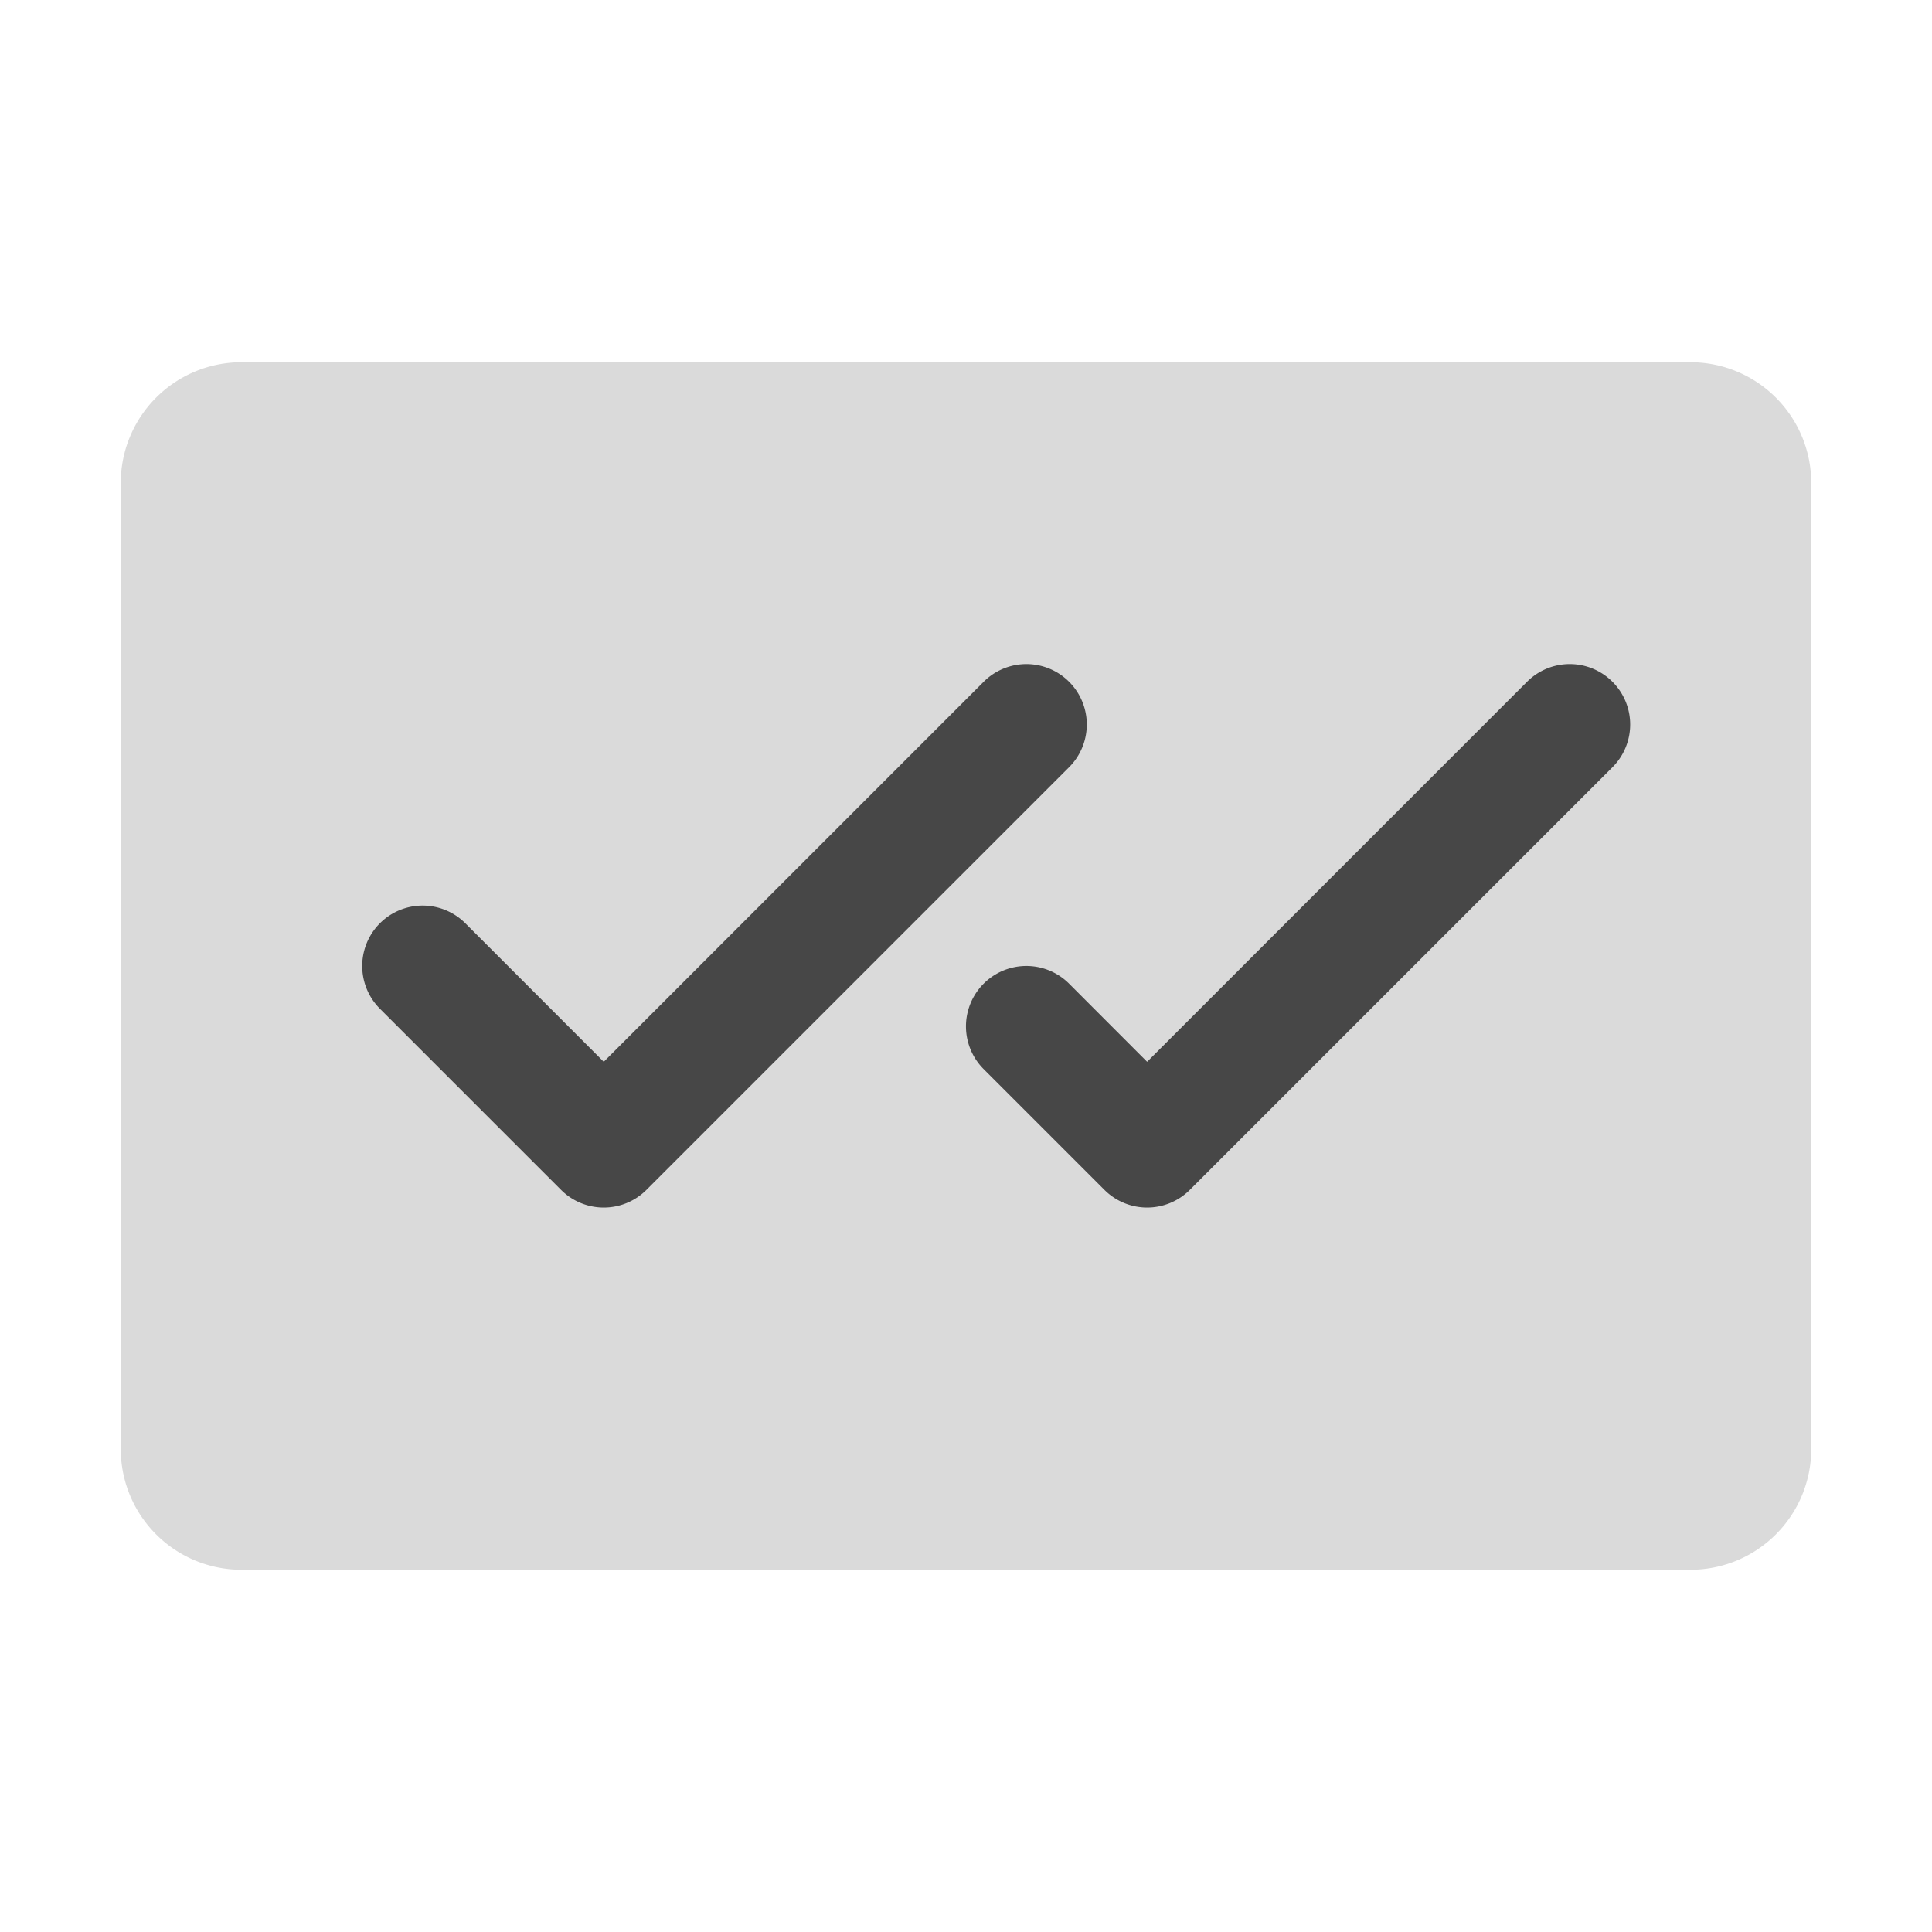 <svg xmlns="http://www.w3.org/2000/svg" width="32" height="32" fill="#474747" viewBox="0 0 256 256"><path d="M240,64V192a16,16,0,0,1-16,16H32a16,16,0,0,1-16-16V64A16,16,0,0,1,32,48H224A16,16,0,0,1,240,64Z" opacity="0.2"></path><path d="M141.66,101.66l-56,56a8,8,0,0,1-11.32,0l-24-24a8,8,0,0,1,11.32-11.32L80,140.69l50.34-50.35a8,8,0,0,1,11.32,11.32Zm72-11.32a8,8,0,0,0-11.32,0L152,140.69l-10.34-10.35a8,8,0,0,0-11.32,11.32l16,16a8,8,0,0,0,11.32,0l56-56A8,8,0,0,0,213.66,90.34Z"></path></svg>